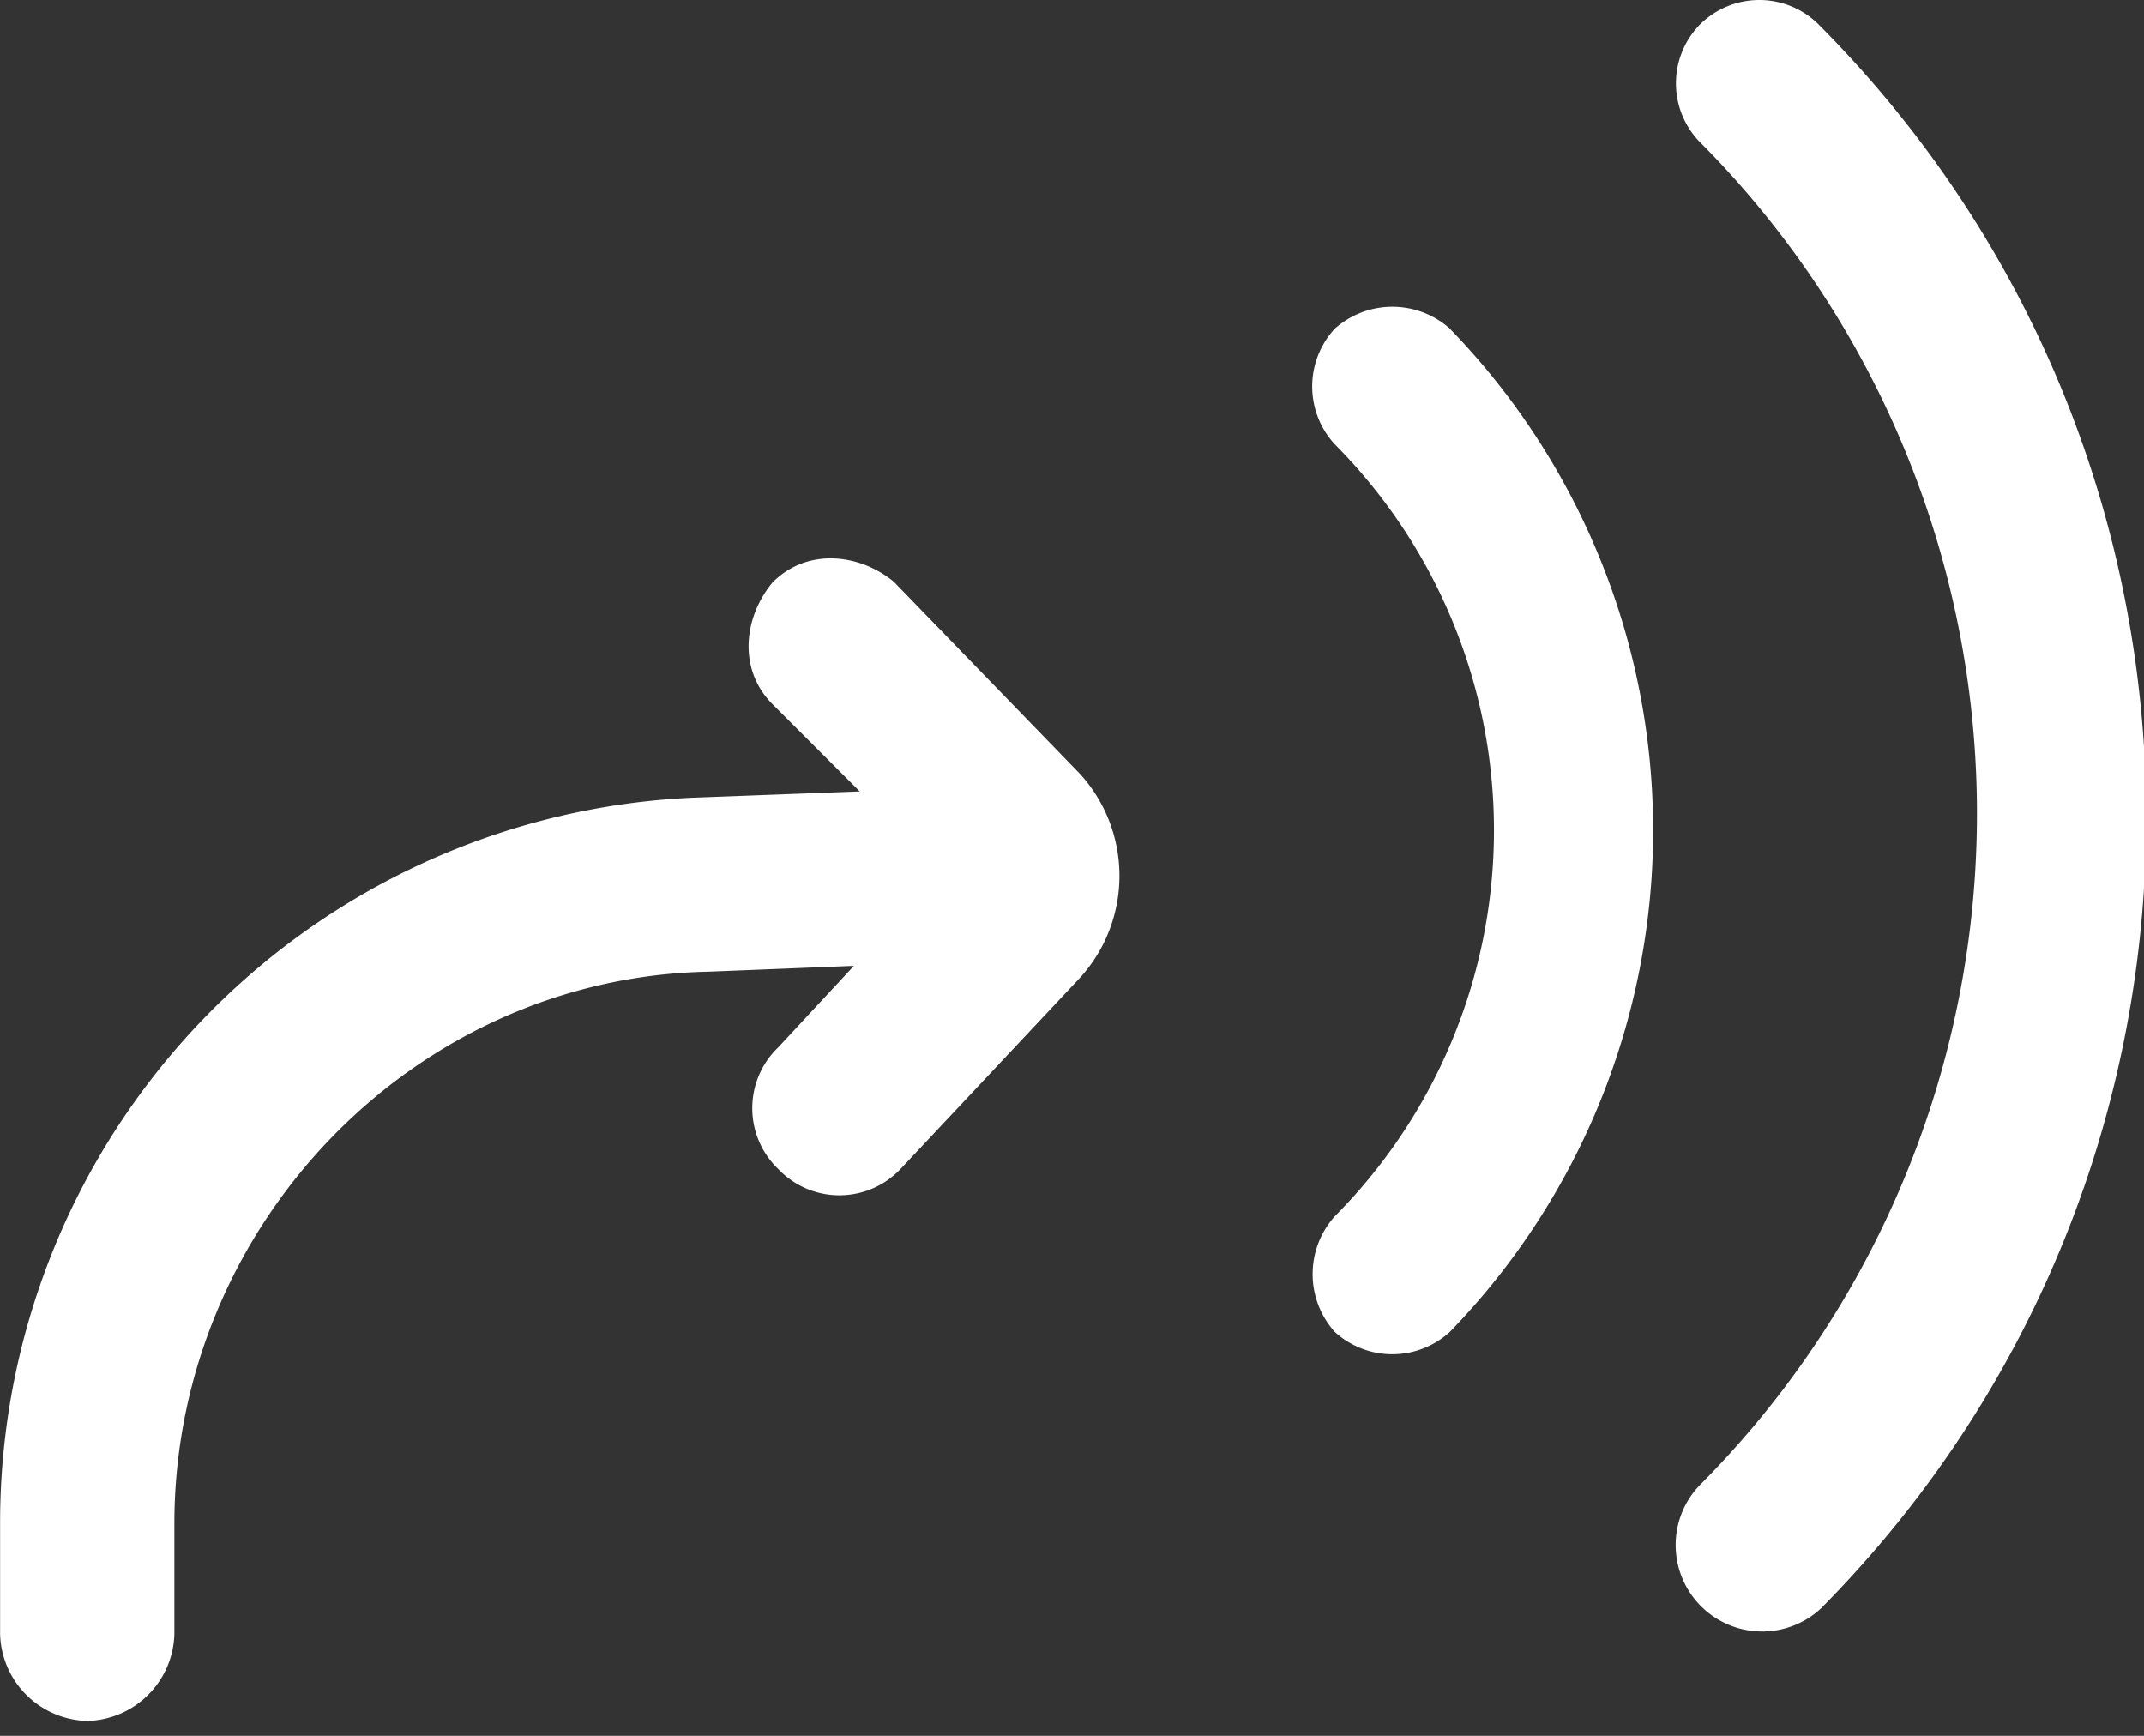 <svg width="21" height="17" xmlns="http://www.w3.org/2000/svg"><rect width="100%" height="100%" fill="#333333" stroke="none"/><path d="M8.761 5.704l1.82 1.878a1.483 1.483 0 010 1.991L8.819 11.45a.825.825 0 01-1.195 0 .825.825 0 010-1.194l.74-.797-1.422.057c-2.902.057-5.234 2.503-5.234 5.405V16a.875.875 0 01-.854.854.875.875 0 01-.853-.853V14.92a7.107 7.107 0 016.77-7.107l1.65-.062-.853-.853c-.342-.341-.285-.853 0-1.195.34-.341.853-.284 1.194 0zM17.232 0c.223 0 .437.09.593.252 4.258 4.287 4.263 11.206.011 15.5a.847.847 0 01-1.215-1.177l.018-.02a9.325 9.325 0 000-13.175.824.824 0 010-1.128.824.824 0 01.593-.252zm-3.03 3.22a7.056 7.056 0 010 9.823.835.835 0 01-1.129 0 .847.847 0 010-1.13 5.363 5.363 0 000-7.563.835.835 0 010-1.13.847.847 0 011.13 0z" fill="#FFF"/></svg>